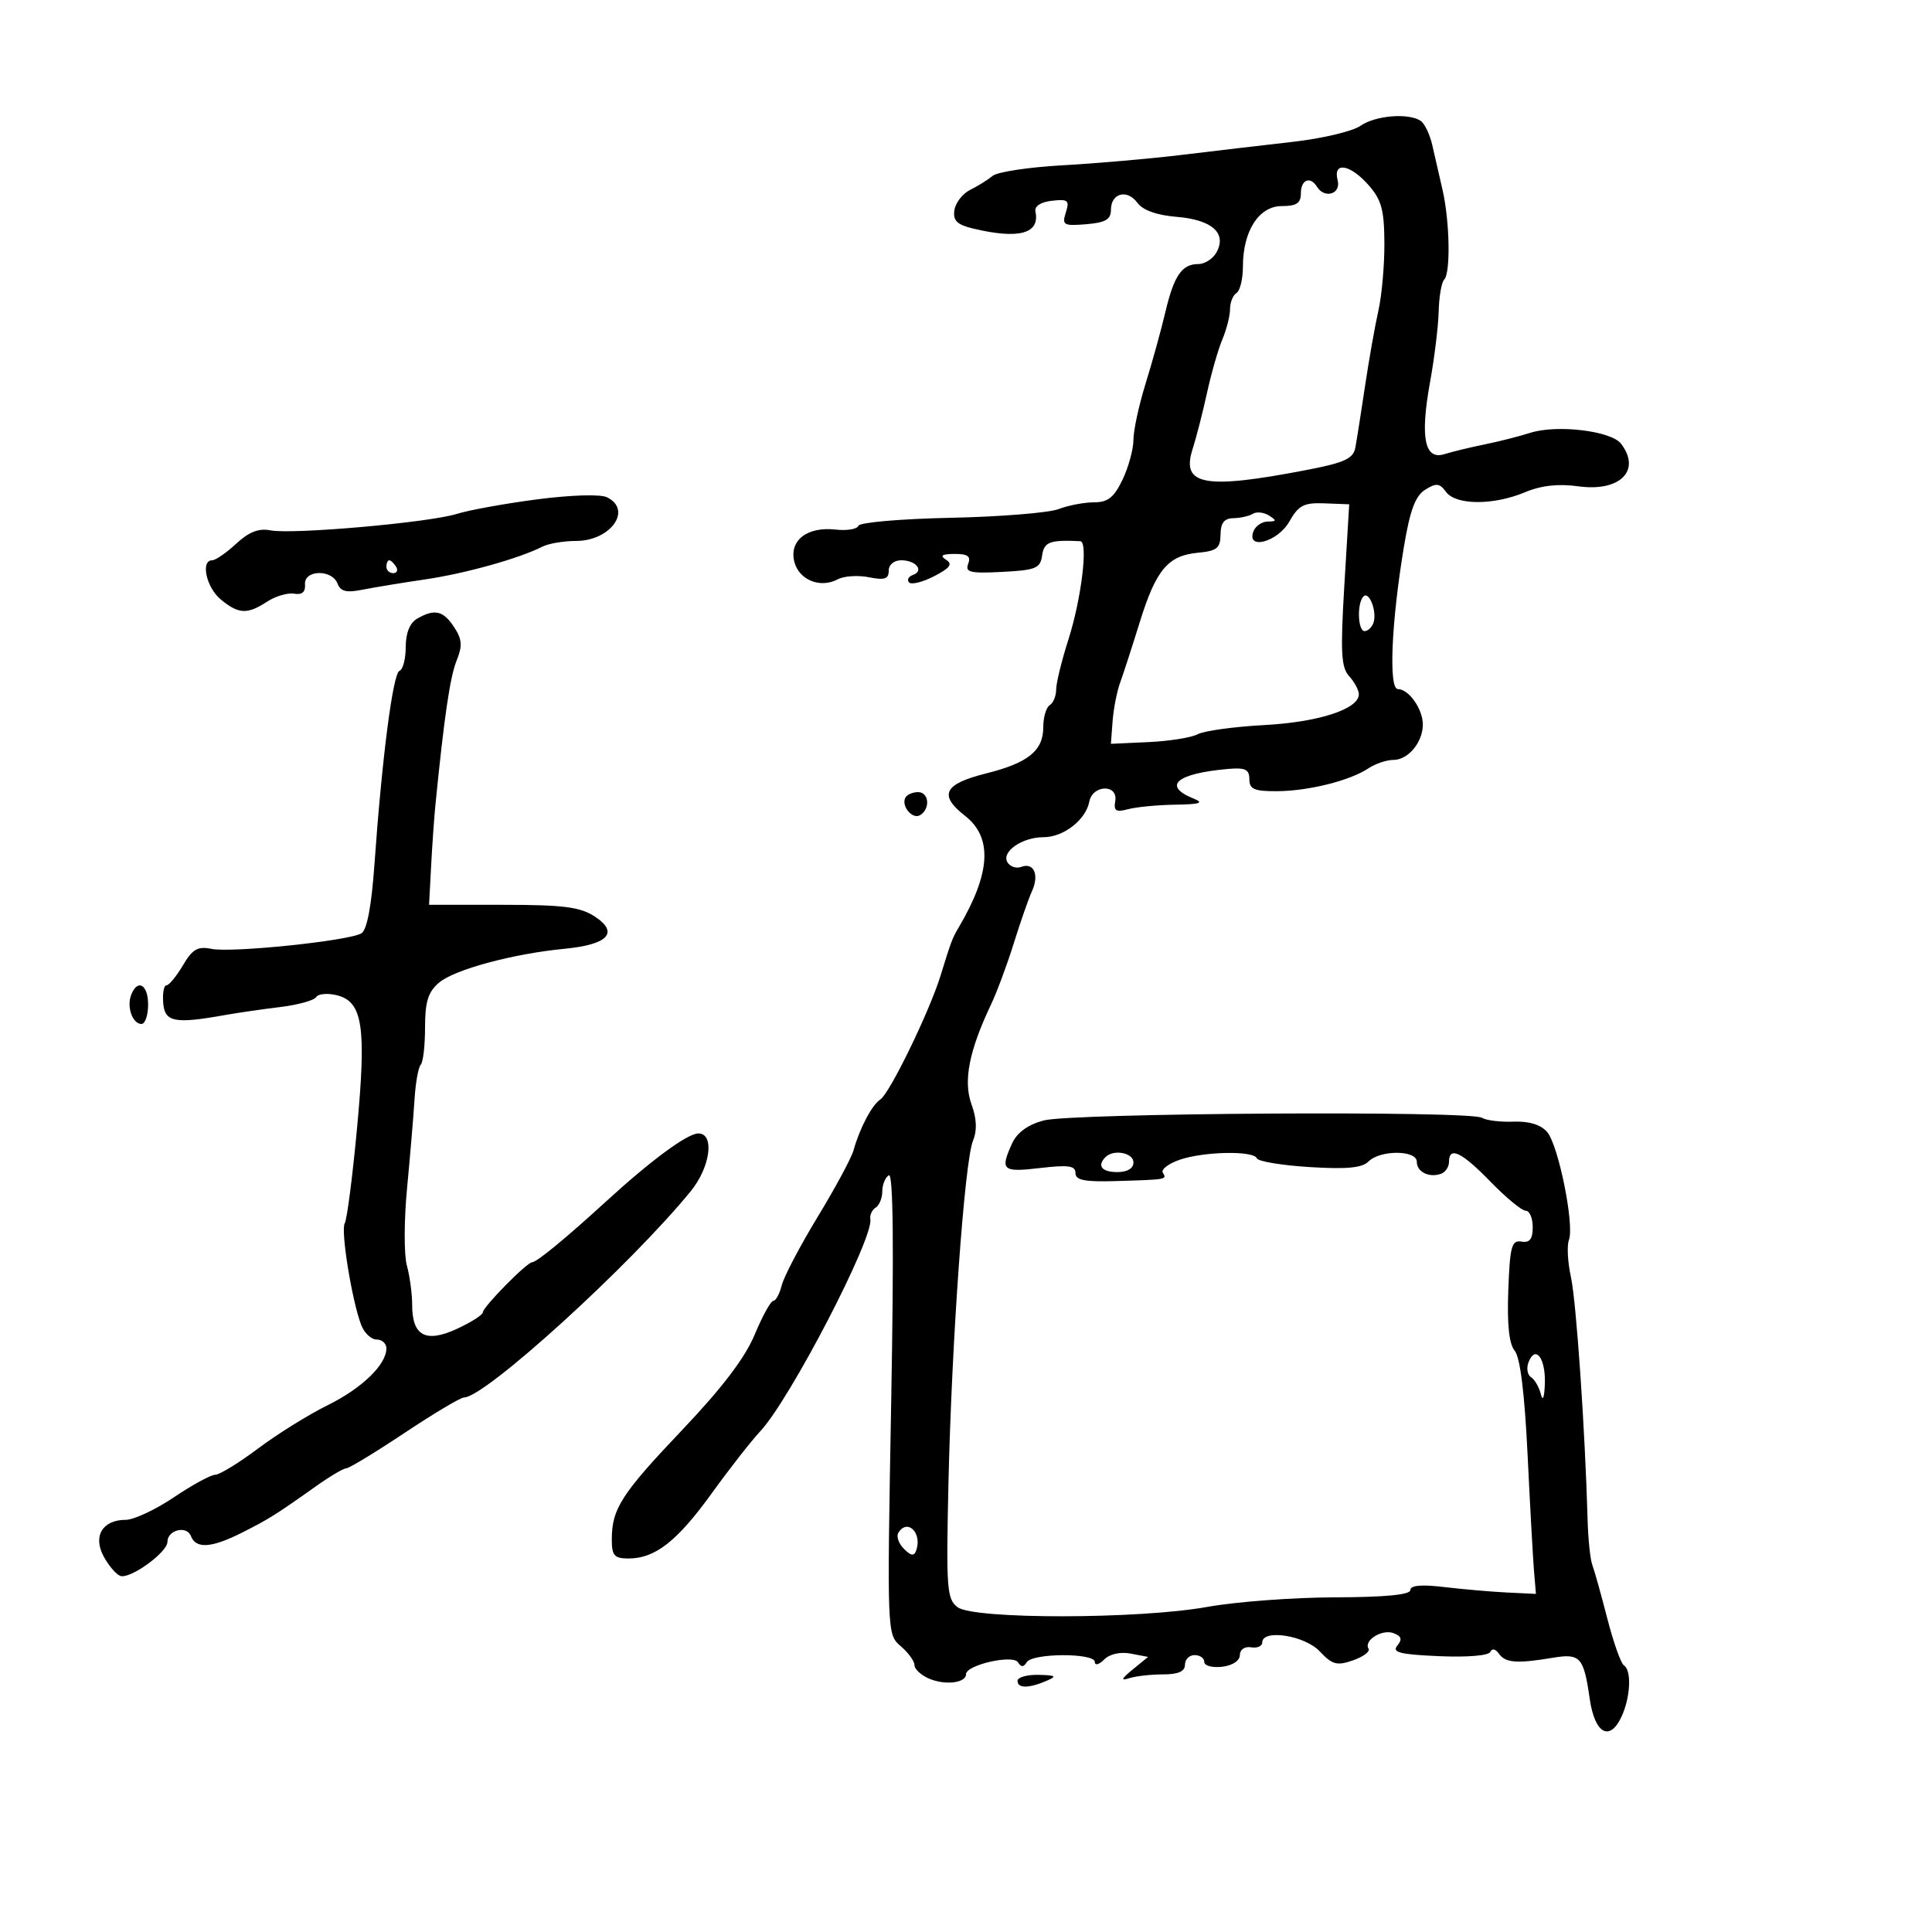 <svg xmlns="http://www.w3.org/2000/svg" width="300" height="300" viewBox="0 0 300 300" version="1.1">
	<path d="M 211.244 19.542 C 210.033 20.390, 205.320 21.506, 200.771 22.023 C 196.222 22.540, 188.450 23.452, 183.500 24.052 C 178.550 24.651, 170.225 25.377, 165 25.666 C 159.775 25.955, 154.890 26.693, 154.143 27.306 C 153.397 27.920, 151.822 28.901, 150.643 29.486 C 149.465 30.071, 148.364 31.490, 148.198 32.640 C 147.961 34.279, 148.607 34.898, 151.198 35.512 C 158.240 37.181, 161.505 36.276, 160.785 32.855 C 160.609 32.019, 161.588 31.375, 163.341 31.175 C 165.844 30.888, 166.102 31.104, 165.503 32.990 C 164.879 34.956, 165.138 35.105, 168.662 34.816 C 171.667 34.568, 172.501 34.084, 172.504 32.582 C 172.510 29.977, 175.027 29.317, 176.625 31.502 C 177.463 32.647, 179.624 33.418, 182.712 33.672 C 188.172 34.121, 190.511 36.177, 188.926 39.138 C 188.378 40.162, 187.101 41, 186.087 41 C 183.516 41, 182.289 42.795, 180.938 48.539 C 180.295 51.268, 178.922 56.232, 177.885 59.570 C 176.848 62.909, 176 66.832, 176 68.287 C 176 69.742, 175.242 72.522, 174.315 74.466 C 172.989 77.246, 172.043 78, 169.880 78 C 168.368 78, 165.880 78.475, 164.352 79.056 C 162.824 79.637, 155.280 80.244, 147.588 80.404 C 139.895 80.564, 133.459 81.122, 133.285 81.645 C 133.111 82.167, 131.513 82.431, 129.734 82.232 C 125.324 81.737, 122.515 83.931, 123.342 87.225 C 124.053 90.060, 127.372 91.406, 130.080 89.957 C 131.046 89.440, 133.223 89.295, 134.918 89.634 C 137.349 90.120, 138 89.907, 138 88.625 C 138 87.683, 138.816 87, 139.941 87 C 142.246 87, 143.551 88.637, 141.756 89.278 C 141.065 89.524, 140.796 90.046, 141.157 90.437 C 141.518 90.828, 143.271 90.394, 145.053 89.473 C 147.543 88.185, 147.969 87.594, 146.896 86.914 C 145.888 86.276, 146.255 86.026, 148.219 86.015 C 150.269 86.004, 150.791 86.382, 150.341 87.554 C 149.836 88.870, 150.645 89.061, 155.622 88.804 C 160.847 88.534, 161.535 88.250, 161.820 86.250 C 162.119 84.141, 163.011 83.808, 167.750 84.036 C 168.997 84.096, 167.920 92.990, 165.899 99.316 C 164.855 102.586, 164 106.075, 164 107.071 C 164 108.067, 163.550 109.160, 163 109.500 C 162.450 109.840, 162 111.372, 162 112.904 C 162 116.567, 159.670 118.457, 153.135 120.094 C 146.553 121.742, 145.708 123.438, 149.851 126.681 C 154.157 130.050, 153.845 135.572, 148.872 144 C 147.856 145.722, 147.719 146.086, 146.047 151.500 C 144.319 157.096, 138.140 169.802, 136.696 170.729 C 135.403 171.560, 133.489 175.195, 132.531 178.637 C 132.205 179.812, 129.703 184.452, 126.972 188.947 C 124.242 193.443, 121.732 198.219, 121.395 199.561 C 121.059 200.902, 120.465 202, 120.076 202 C 119.686 202, 118.385 204.363, 117.183 207.250 C 115.689 210.838, 112.139 215.508, 105.970 222 C 96.477 231.990, 95 234.288, 95 239.065 C 95 241.558, 95.391 242, 97.596 242 C 101.728 242, 105.139 239.332, 110.500 231.905 C 113.250 228.096, 116.652 223.746, 118.059 222.240 C 122.675 217.300, 135.652 192.302, 135.146 189.325 C 135.037 188.679, 135.409 187.865, 135.973 187.516 C 136.538 187.167, 137 186.035, 137 185 C 137 183.965, 137.457 182.836, 138.015 182.491 C 138.700 182.067, 138.819 193.581, 138.382 217.827 C 137.734 253.694, 137.738 253.796, 139.866 255.618 C 141.040 256.622, 142 257.947, 142 258.562 C 142 259.176, 143.012 260.116, 144.250 260.650 C 146.741 261.725, 150 261.342, 150 259.974 C 150 258.529, 157.298 256.864, 158.081 258.131 C 158.558 258.903, 158.946 258.897, 159.434 258.107 C 160.319 256.675, 170 256.642, 170 258.071 C 170 258.661, 170.649 258.494, 171.444 257.699 C 172.316 256.827, 173.953 256.460, 175.580 256.771 L 178.273 257.285 175.887 259.236 C 174.115 260.684, 173.972 261.033, 175.332 260.593 C 176.339 260.267, 178.702 260, 180.582 260 C 182.954 260, 184 259.541, 184 258.500 C 184 257.675, 184.675 257, 185.500 257 C 186.325 257, 187 257.480, 187 258.066 C 187 258.653, 188.238 258.990, 189.750 258.816 C 191.374 258.630, 192.509 257.886, 192.522 257 C 192.535 256.138, 193.280 255.625, 194.272 255.794 C 195.223 255.955, 196 255.618, 196 255.044 C 196 252.924, 202.592 253.937, 204.920 256.415 C 206.877 258.498, 207.588 258.691, 210.093 257.818 C 211.691 257.261, 212.778 256.450, 212.510 256.016 C 211.710 254.721, 214.616 252.915, 216.399 253.600 C 217.628 254.071, 217.774 254.567, 216.970 255.536 C 216.102 256.582, 217.376 256.903, 223.447 257.169 C 227.863 257.362, 231.180 257.084, 231.426 256.500 C 231.674 255.912, 232.226 256.036, 232.764 256.800 C 233.761 258.216, 235.560 258.348, 241.132 257.416 C 245.385 256.705, 245.923 257.304, 246.851 263.789 C 247.630 269.237, 249.987 270.519, 251.822 266.492 C 253.193 263.481, 253.370 259.347, 252.159 258.598 C 251.697 258.312, 250.532 255.023, 249.572 251.289 C 248.612 247.555, 247.568 243.825, 247.252 243 C 246.936 242.175, 246.608 239.025, 246.523 236 C 246.128 221.964, 244.764 202.101, 243.935 198.309 C 243.430 196.003, 243.289 193.411, 243.620 192.548 C 244.506 190.238, 241.989 177.781, 240.229 175.763 C 239.243 174.633, 237.420 174.076, 235.016 174.170 C 232.983 174.250, 230.773 173.978, 230.106 173.566 C 228.284 172.440, 166.374 172.822, 162.052 173.986 C 159.598 174.647, 157.929 175.861, 157.163 177.542 C 155.257 181.726, 155.635 182.060, 161.500 181.371 C 165.903 180.854, 167 181.010, 167 182.154 C 167 183.260, 168.411 183.541, 173.250 183.397 C 181.257 183.158, 181.219 183.164, 180.560 182.097 C 180.253 181.601, 181.419 180.701, 183.150 180.097 C 186.899 178.791, 194.695 178.640, 195.167 179.866 C 195.350 180.342, 199.021 180.952, 203.324 181.220 C 209.103 181.581, 211.502 181.355, 212.503 180.355 C 214.321 178.536, 220 178.565, 220 180.393 C 220 181.974, 221.888 182.919, 223.750 182.269 C 224.438 182.030, 225 181.196, 225 180.417 C 225 177.939, 226.950 178.871, 231.448 183.500 C 233.854 185.975, 236.312 188, 236.911 188 C 237.510 188, 238 189.145, 238 190.544 C 238 192.412, 237.535 193.010, 236.250 192.794 C 234.727 192.538, 234.462 193.517, 234.206 200.345 C 234.007 205.675, 234.327 208.689, 235.206 209.748 C 236.051 210.766, 236.744 216.372, 237.204 225.904 C 237.591 233.932, 238.041 242.075, 238.204 244 L 238.500 247.500 234 247.283 C 231.525 247.163, 227.137 246.782, 224.250 246.436 C 220.726 246.014, 219 246.167, 219 246.903 C 219 247.635, 215.085 248.012, 207.250 248.035 C 200.787 248.054, 191.900 248.720, 187.500 249.515 C 176.851 251.439, 151.203 251.470, 148.686 249.561 C 147.025 248.302, 146.906 246.680, 147.275 230.343 C 147.772 208.333, 149.777 180.305, 151.081 177.145 C 151.746 175.534, 151.672 173.736, 150.849 171.459 C 149.553 167.874, 150.477 163.156, 153.876 156 C 154.791 154.075, 156.381 149.800, 157.410 146.500 C 158.438 143.200, 159.720 139.530, 160.258 138.345 C 161.404 135.820, 160.519 133.863, 158.569 134.612 C 157.817 134.900, 156.863 134.587, 156.448 133.916 C 155.437 132.280, 158.691 130, 162.038 130 C 165.143 130, 168.600 127.318, 169.145 124.486 C 169.658 121.823, 173.634 121.725, 173.175 124.386 C 172.910 125.920, 173.284 126.156, 175.175 125.650 C 176.454 125.307, 179.750 124.993, 182.500 124.950 C 186.354 124.891, 187.008 124.675, 185.352 124.007 C 180.427 122.020, 182.677 120.098, 190.750 119.396 C 193.365 119.169, 194 119.481, 194 120.994 C 194 122.543, 194.751 122.872, 198.250 122.857 C 203.138 122.838, 209.606 121.227, 212.473 119.315 C 213.557 118.592, 215.308 118, 216.362 118 C 218.662 118, 220.936 115.265, 220.936 112.500 C 220.936 110.097, 218.754 107, 217.061 107 C 215.606 107, 216.045 96.656, 217.999 84.909 C 218.946 79.215, 219.773 76.999, 221.307 76.040 C 223.026 74.967, 223.543 75.022, 224.537 76.381 C 226.057 78.460, 231.896 78.489, 236.782 76.443 C 239.329 75.377, 241.950 75.085, 245.105 75.517 C 251.553 76.400, 254.894 73.061, 251.718 68.906 C 250.185 66.901, 241.763 65.888, 237.617 67.210 C 235.903 67.757, 232.700 68.569, 230.500 69.015 C 228.300 69.462, 225.508 70.138, 224.295 70.518 C 221.202 71.488, 220.494 67.946, 222.059 59.324 C 222.741 55.571, 223.344 50.626, 223.399 48.335 C 223.455 46.044, 223.838 43.832, 224.250 43.418 C 225.265 42.401, 225.122 34.418, 224.001 29.500 C 223.500 27.300, 222.777 24.150, 222.396 22.500 C 222.014 20.850, 221.207 19.169, 220.601 18.765 C 218.709 17.503, 213.543 17.931, 211.244 19.542 M 207.710 28 C 208.264 30.119, 205.688 30.922, 204.500 29 C 203.455 27.309, 202 27.891, 202 30 C 202 31.552, 201.333 32, 199.026 32 C 195.484 32, 193 35.872, 193 41.391 C 193 43.311, 192.550 45.160, 192 45.500 C 191.450 45.840, 191 46.962, 191 47.994 C 191 49.026, 190.466 51.137, 189.814 52.685 C 189.162 54.233, 188.087 57.975, 187.426 61 C 186.764 64.025, 185.754 67.963, 185.181 69.752 C 183.367 75.413, 187.057 76.055, 203.283 72.901 C 208.759 71.837, 210.141 71.189, 210.451 69.541 C 210.662 68.419, 211.338 64.125, 211.954 60 C 212.569 55.875, 213.507 50.581, 214.036 48.236 C 214.566 45.890, 214.986 41.165, 214.968 37.736 C 214.942 32.590, 214.514 31.019, 212.516 28.750 C 209.631 25.472, 206.939 25.052, 207.710 28 M 83.453 77.534 C 78.478 78.181, 72.853 79.198, 70.953 79.795 C 66.643 81.148, 45.382 83.023, 41.975 82.351 C 40.185 81.998, 38.643 82.601, 36.674 84.426 C 35.147 85.842, 33.470 87, 32.948 87 C 31.120 87, 32.022 91.198, 34.250 93.056 C 37.021 95.368, 38.397 95.441, 41.455 93.438 C 42.766 92.578, 44.663 92.016, 45.670 92.188 C 46.902 92.398, 47.455 91.928, 47.361 90.750 C 47.180 88.473, 51.538 88.354, 52.405 90.612 C 52.876 91.839, 53.795 92.069, 56.262 91.575 C 58.043 91.218, 62.425 90.497, 66 89.973 C 72.245 89.056, 80.590 86.726, 84.236 84.879 C 85.191 84.396, 87.522 84, 89.415 84 C 94.824 84, 98.261 79.177, 94.250 77.214 C 93.239 76.719, 88.679 76.855, 83.453 77.534 M 200.200 80.999 C 198.401 84.162, 193.492 85.486, 194.638 82.500 C 194.955 81.675, 195.953 80.993, 196.857 80.985 C 198.243 80.972, 198.273 80.826, 197.048 80.051 C 196.249 79.545, 195.125 79.423, 194.549 79.779 C 193.973 80.135, 192.612 80.442, 191.524 80.463 C 190.097 80.490, 189.539 81.196, 189.523 83 C 189.503 85.122, 188.971 85.550, 186 85.831 C 181.346 86.272, 179.497 88.488, 176.963 96.664 C 175.798 100.424, 174.435 104.625, 173.934 106 C 173.434 107.375, 172.906 110.075, 172.762 112 L 172.500 115.500 178.349 115.232 C 181.566 115.085, 185.003 114.533, 185.987 114.007 C 186.971 113.480, 191.619 112.842, 196.316 112.588 C 204.788 112.130, 211 110.106, 211 107.803 C 211 107.173, 210.325 105.912, 209.501 105.001 C 208.247 103.616, 208.125 101.294, 208.753 90.827 L 209.505 78.308 205.703 78.159 C 202.454 78.032, 201.654 78.445, 200.200 80.999 M 60 88 C 60 88.550, 60.477 89, 61.059 89 C 61.641 89, 61.840 88.550, 61.500 88 C 61.160 87.450, 60.684 87, 60.441 87 C 60.198 87, 60 87.450, 60 88 M 211.719 92.615 C 210.689 93.645, 210.830 98, 211.893 98 C 212.384 98, 212.997 97.438, 213.255 96.750 C 213.881 95.079, 212.628 91.705, 211.719 92.615 M 64.750 96.080 C 63.632 96.731, 63 98.315, 63 100.466 C 63 102.318, 62.564 103.983, 62.031 104.167 C 61.015 104.516, 59.311 117.702, 58.137 134.304 C 57.685 140.707, 56.986 144.391, 56.123 144.924 C 54.244 146.086, 36.016 147.982, 32.863 147.344 C 30.698 146.906, 29.898 147.365, 28.397 149.905 C 27.392 151.607, 26.243 153, 25.844 153 C 25.446 153, 25.220 154.238, 25.342 155.750 C 25.582 158.722, 27.121 159.018, 35 157.606 C 36.925 157.261, 40.750 156.707, 43.500 156.374 C 46.250 156.042, 48.768 155.345, 49.095 154.827 C 49.422 154.308, 50.876 154.182, 52.327 154.546 C 56.331 155.551, 56.914 159.437, 55.435 175.248 C 54.731 182.779, 53.875 189.393, 53.533 189.946 C 52.871 191.018, 54.648 201.994, 56.092 205.750 C 56.568 206.988, 57.642 208, 58.479 208 C 59.315 208, 60 208.614, 60 209.365 C 60 211.906, 56.204 215.576, 50.840 218.220 C 47.903 219.668, 43.056 222.685, 40.069 224.926 C 37.083 227.167, 34.090 229, 33.420 229 C 32.749 229, 29.861 230.575, 27 232.500 C 24.139 234.425, 20.774 236, 19.522 236 C 15.928 236, 14.401 238.512, 16.083 241.655 C 16.845 243.078, 18.007 244.449, 18.665 244.702 C 20.153 245.273, 26 241.061, 26 239.419 C 26 237.566, 28.996 236.825, 29.645 238.517 C 30.419 240.535, 32.822 240.380, 37.539 238.008 C 41.706 235.912, 42.851 235.194, 49.109 230.750 C 51.240 229.238, 53.337 228, 53.770 228 C 54.203 228, 58.276 225.525, 62.821 222.500 C 67.366 219.475, 71.520 217, 72.053 217 C 75.308 217, 97.843 196.501, 107.250 184.982 C 110.310 181.235, 111.005 176, 108.441 176 C 106.738 176, 101.075 180.178, 94.020 186.640 C 87.916 192.230, 83.332 196, 82.639 196 C 81.823 196, 75.005 202.923, 74.974 203.783 C 74.960 204.178, 73.146 205.331, 70.944 206.347 C 66.109 208.577, 64 207.445, 64 202.621 C 64 200.897, 63.628 198.140, 63.174 196.493 C 62.720 194.847, 62.735 189.450, 63.208 184.500 C 63.681 179.550, 64.201 173.364, 64.364 170.753 C 64.527 168.142, 64.962 165.705, 65.330 165.336 C 65.699 164.968, 66 162.367, 66 159.556 C 66 155.556, 66.470 154.042, 68.160 152.595 C 70.544 150.554, 79.650 148.096, 87.702 147.321 C 94.427 146.674, 96.163 144.807, 92.355 142.317 C 90.078 140.828, 87.505 140.500, 78.101 140.500 L 66.625 140.500 66.943 134.500 C 67.118 131.200, 67.417 126.925, 67.609 125 C 68.965 111.353, 69.879 105.120, 70.889 102.615 C 71.836 100.269, 71.764 99.288, 70.504 97.365 C 68.824 94.801, 67.466 94.498, 64.750 96.080 M 140.625 123.798 C 139.834 125.077, 141.668 127.323, 142.888 126.569 C 144.494 125.577, 144.256 123, 142.559 123 C 141.766 123, 140.896 123.359, 140.625 123.798 M 20.362 154.500 C 19.646 156.364, 20.588 159, 21.969 159 C 22.536 159, 23 157.650, 23 156 C 23 152.860, 21.351 151.922, 20.362 154.500 M 171.667 179.667 C 170.307 181.026, 171.072 182, 173.500 182 C 175.056 182, 176 181.433, 176 180.500 C 176 179, 172.925 178.409, 171.667 179.667 M 237.347 211.538 C 236.996 212.453, 237.172 213.494, 237.739 213.851 C 238.305 214.208, 238.993 215.400, 239.268 216.500 C 239.564 217.685, 239.815 216.997, 239.884 214.809 C 240.008 210.859, 238.402 208.788, 237.347 211.538 M 139.495 238.008 C 139.153 238.562, 139.540 239.683, 140.356 240.499 C 141.474 241.617, 141.946 241.677, 142.272 240.741 C 143.221 238.022, 140.899 235.736, 139.495 238.008 M 158 261 C 158 262.187, 159.737 262.187, 162.500 261 C 164.176 260.280, 163.974 260.129, 161.250 260.070 C 159.463 260.032, 158 260.450, 158 261" stroke="none" fill="black" fill-rule="evenodd"/>
</svg>